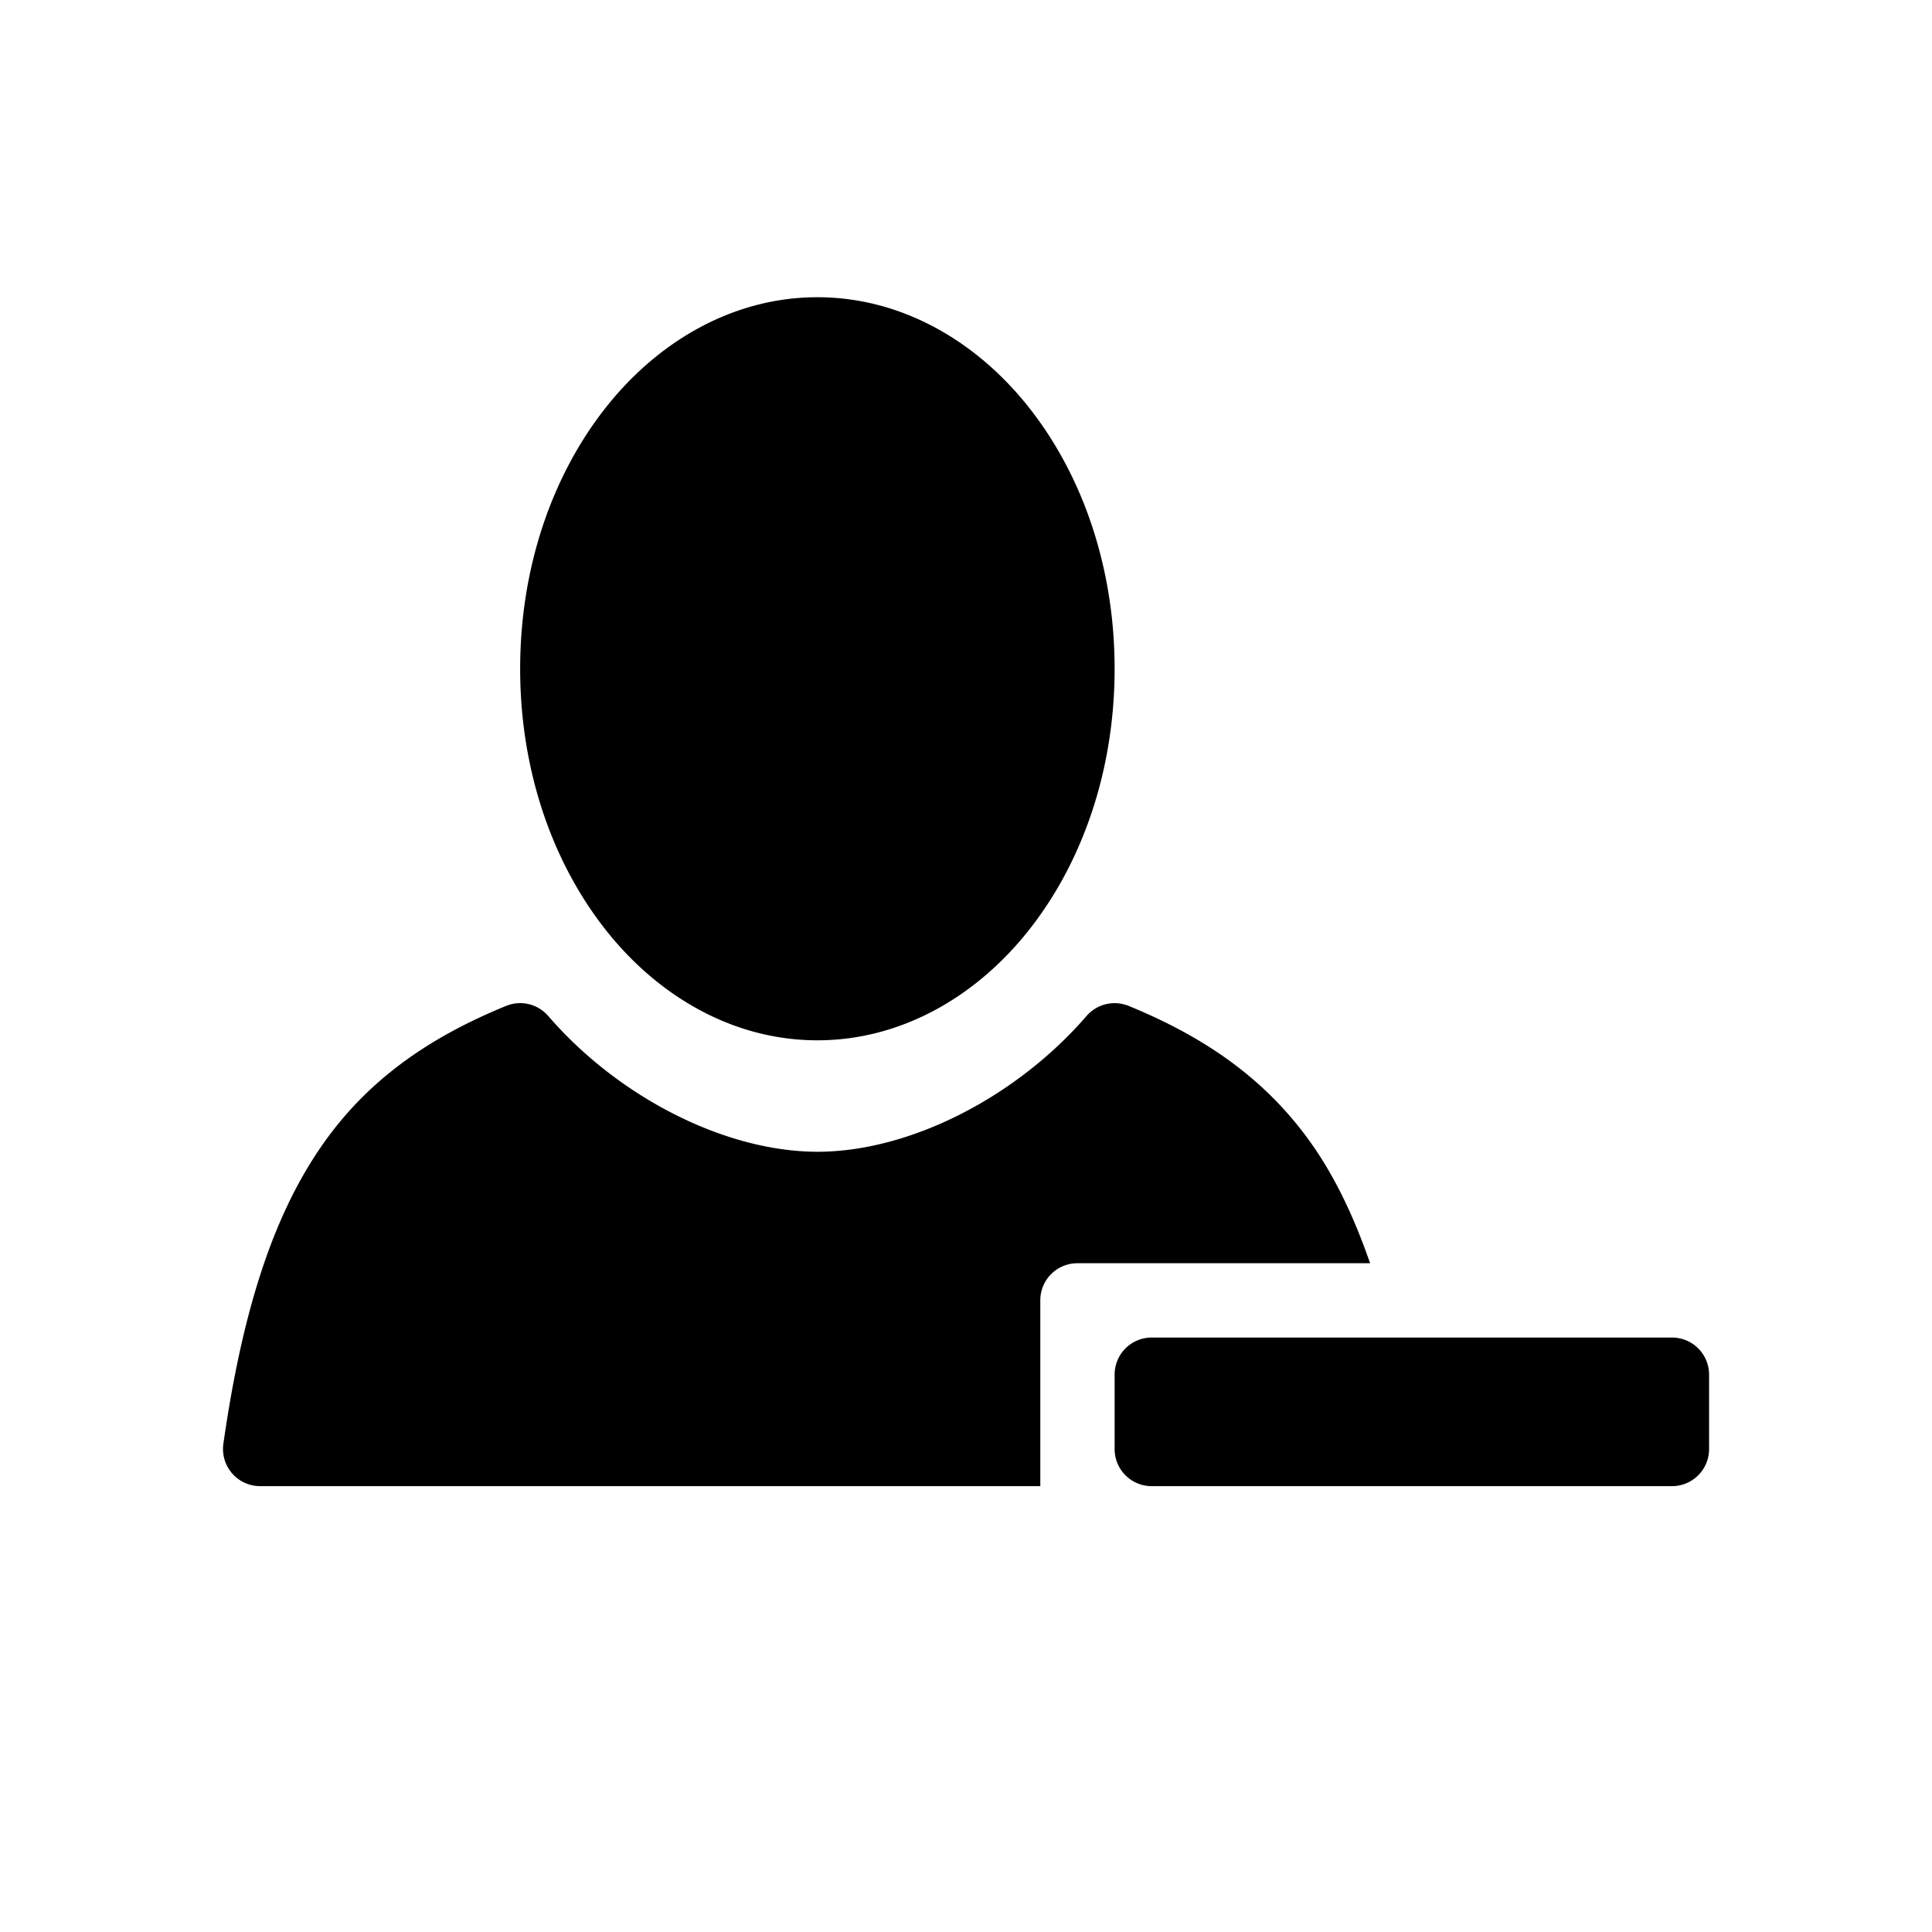 <svg width="26" height="26" viewBox="0 0 26 26" xmlns="http://www.w3.org/2000/svg">
<path d="M 11 4 C 9.86 4 8.84 4.6 8.131 5.512 C 7.422 6.423 7 7.652 7 9 C 7 10.348 7.422 11.577 8.131 12.488 C 8.84 13.4 9.86 14 11 14 C 12.14 14 13.16 13.4 13.869 12.488 C 14.578 11.577 15 10.348 15 9 C 15 7.652 14.578 6.423 13.869 5.512 C 13.16 4.6 12.14 4 11 4 z M 6.979 13.5 A 0.5 0.5 0 0 0 6.811 13.537 C 5.805 13.949 4.947 14.516 4.311 15.447 C 3.674 16.378 3.262 17.637 3.006 19.43 A 0.5 0.5 0 0 0 3.5 20 L 14 20 L 14 17.5 C 14 17.223 14.223 17 14.5 17 L 18.438 17 C 18.23 16.399 17.986 15.883 17.688 15.447 C 17.05 14.516 16.194 13.949 15.189 13.537 A 0.5 0.5 0 0 0 14.621 13.674 C 13.681 14.761 12.25 15.499 11 15.5 C 9.75 15.498 8.317 14.76 7.379 13.674 A 0.5 0.5 0 0 0 6.979 13.5 z M 15.5 18 C 15.223 18 15 18.223 15 18.5 L 15 19.5 C 15 19.777 15.223 20 15.5 20 L 22.5 20 C 22.777 20 23 19.777 23 19.5 L 23 18.5 C 23 18.223 22.777 18 22.5 18 L 15.5 18 z " transform="" style="opacity: 1; fill: #000000; fill-opacity: 1; stroke: none; stroke-width: 2; stroke-linecap: round; stroke-linejoin: round; stroke-miterlimit: 4; stroke-dasharray: none; stroke-dashoffset: 0; stroke-opacity: 1;" />
</svg>